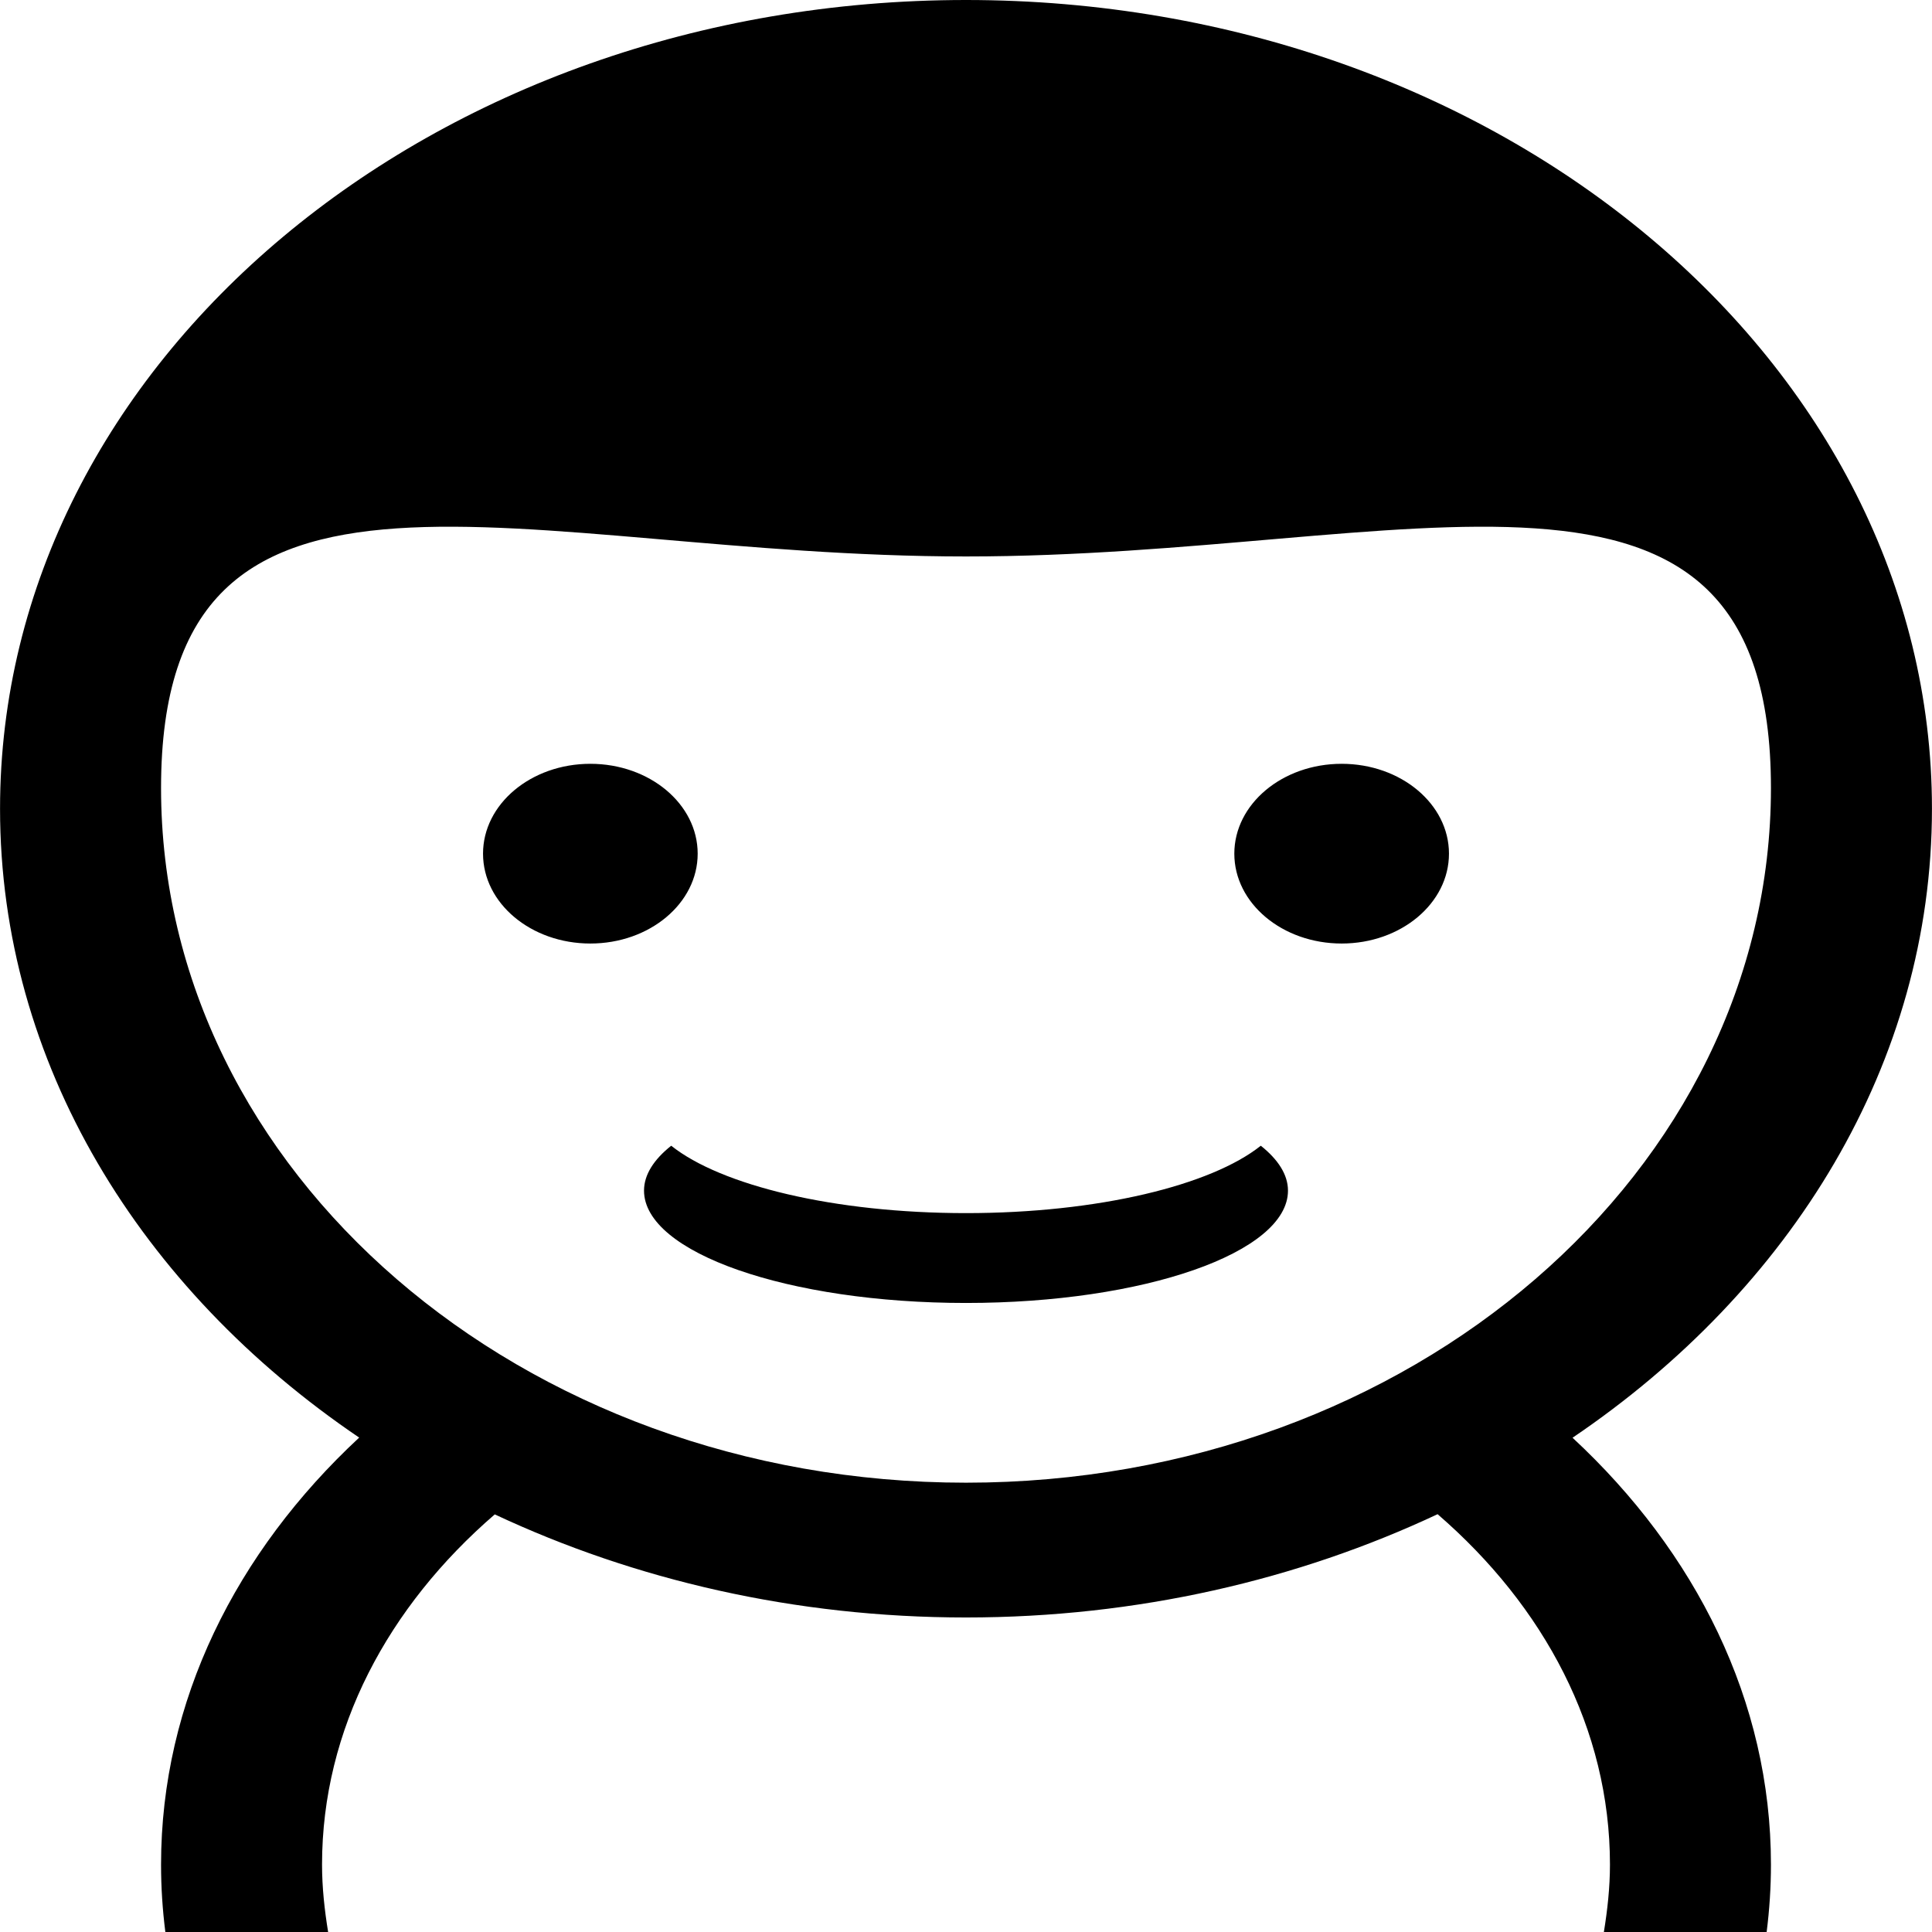 <?xml version="1.0" encoding="UTF-8" standalone="no"?>
<svg width="128px" height="128px" viewBox="0 0 128 128" version="1.1" xmlns="http://www.w3.org/2000/svg" xmlns:xlink="http://www.w3.org/1999/xlink">
    <!-- Generator: Sketch 40 (33762) - http://www.bohemiancoding.com/sketch -->
    <title>people</title>
    <desc>Created with Sketch.</desc>
    <defs></defs>
    <g id="Page-1" stroke="none" stroke-width="1" fill="none" fill-rule="evenodd">
        <g id="people" fill="#000000">
            <path d="M104.185,95.254 C112.346,102.828 117.33,112.695 117.33,123.535 C117.33,125.042 117.232,126.532 117.045,128 L106.261,128 C106.499,126.535 106.664,125.052 106.664,123.535 C106.664,114.552 102.304,106.42 95.245,100.319 C86,104.661 75.355,107.162 64,107.162 C52.656,107.162 42.02,104.667 32.78,100.332 C25.716,106.431 21.336,114.55 21.336,123.535 C21.336,125.052 21.501,126.535 21.739,128 L10.955,128 C10.768,126.532 10.67,125.042 10.67,123.535 C10.67,112.697 15.644,102.822 23.797,95.244 C9.294,85.421 0.003,70.417 0.003,53.581 C0.003,23.989 28.656,0 64,0 C99.344,0 127.997,23.989 127.997,53.581 C127.997,70.423 118.698,85.432 104.185,95.254 L104.185,95.254 Z M64,36.867 C34.546,36.867 10.67,26.79 10.67,52.209 C10.67,77.627 34.546,98.232 64,98.232 C93.454,98.232 117.33,77.627 117.33,52.209 C117.33,26.79 93.454,36.867 64,36.867 L64,36.867 Z M88.888,62.511 C84.961,62.511 81.777,59.846 81.777,56.558 C81.777,53.27 84.961,50.604 88.888,50.604 C92.815,50.604 95.998,53.27 95.998,56.558 C95.998,59.846 92.815,62.511 88.888,62.511 L88.888,62.511 Z M85.332,78.883 C85.332,82.994 75.781,86.325 64,86.325 C52.219,86.325 42.668,82.993 42.668,78.883 C42.668,77.823 43.324,76.819 44.469,75.907 C47.763,78.533 55.257,80.372 64,80.372 C72.743,80.372 80.237,78.533 83.531,75.907 C84.676,76.819 85.332,77.823 85.332,78.883 L85.332,78.883 Z M39.112,62.511 C35.185,62.511 32.002,59.846 32.002,56.558 C32.002,53.27 35.185,50.604 39.112,50.604 C43.039,50.604 46.223,53.27 46.223,56.558 C46.223,59.846 43.039,62.511 39.112,62.511 L39.112,62.511 Z" id="Shape"></path>
        </g>
    </g>
</svg>